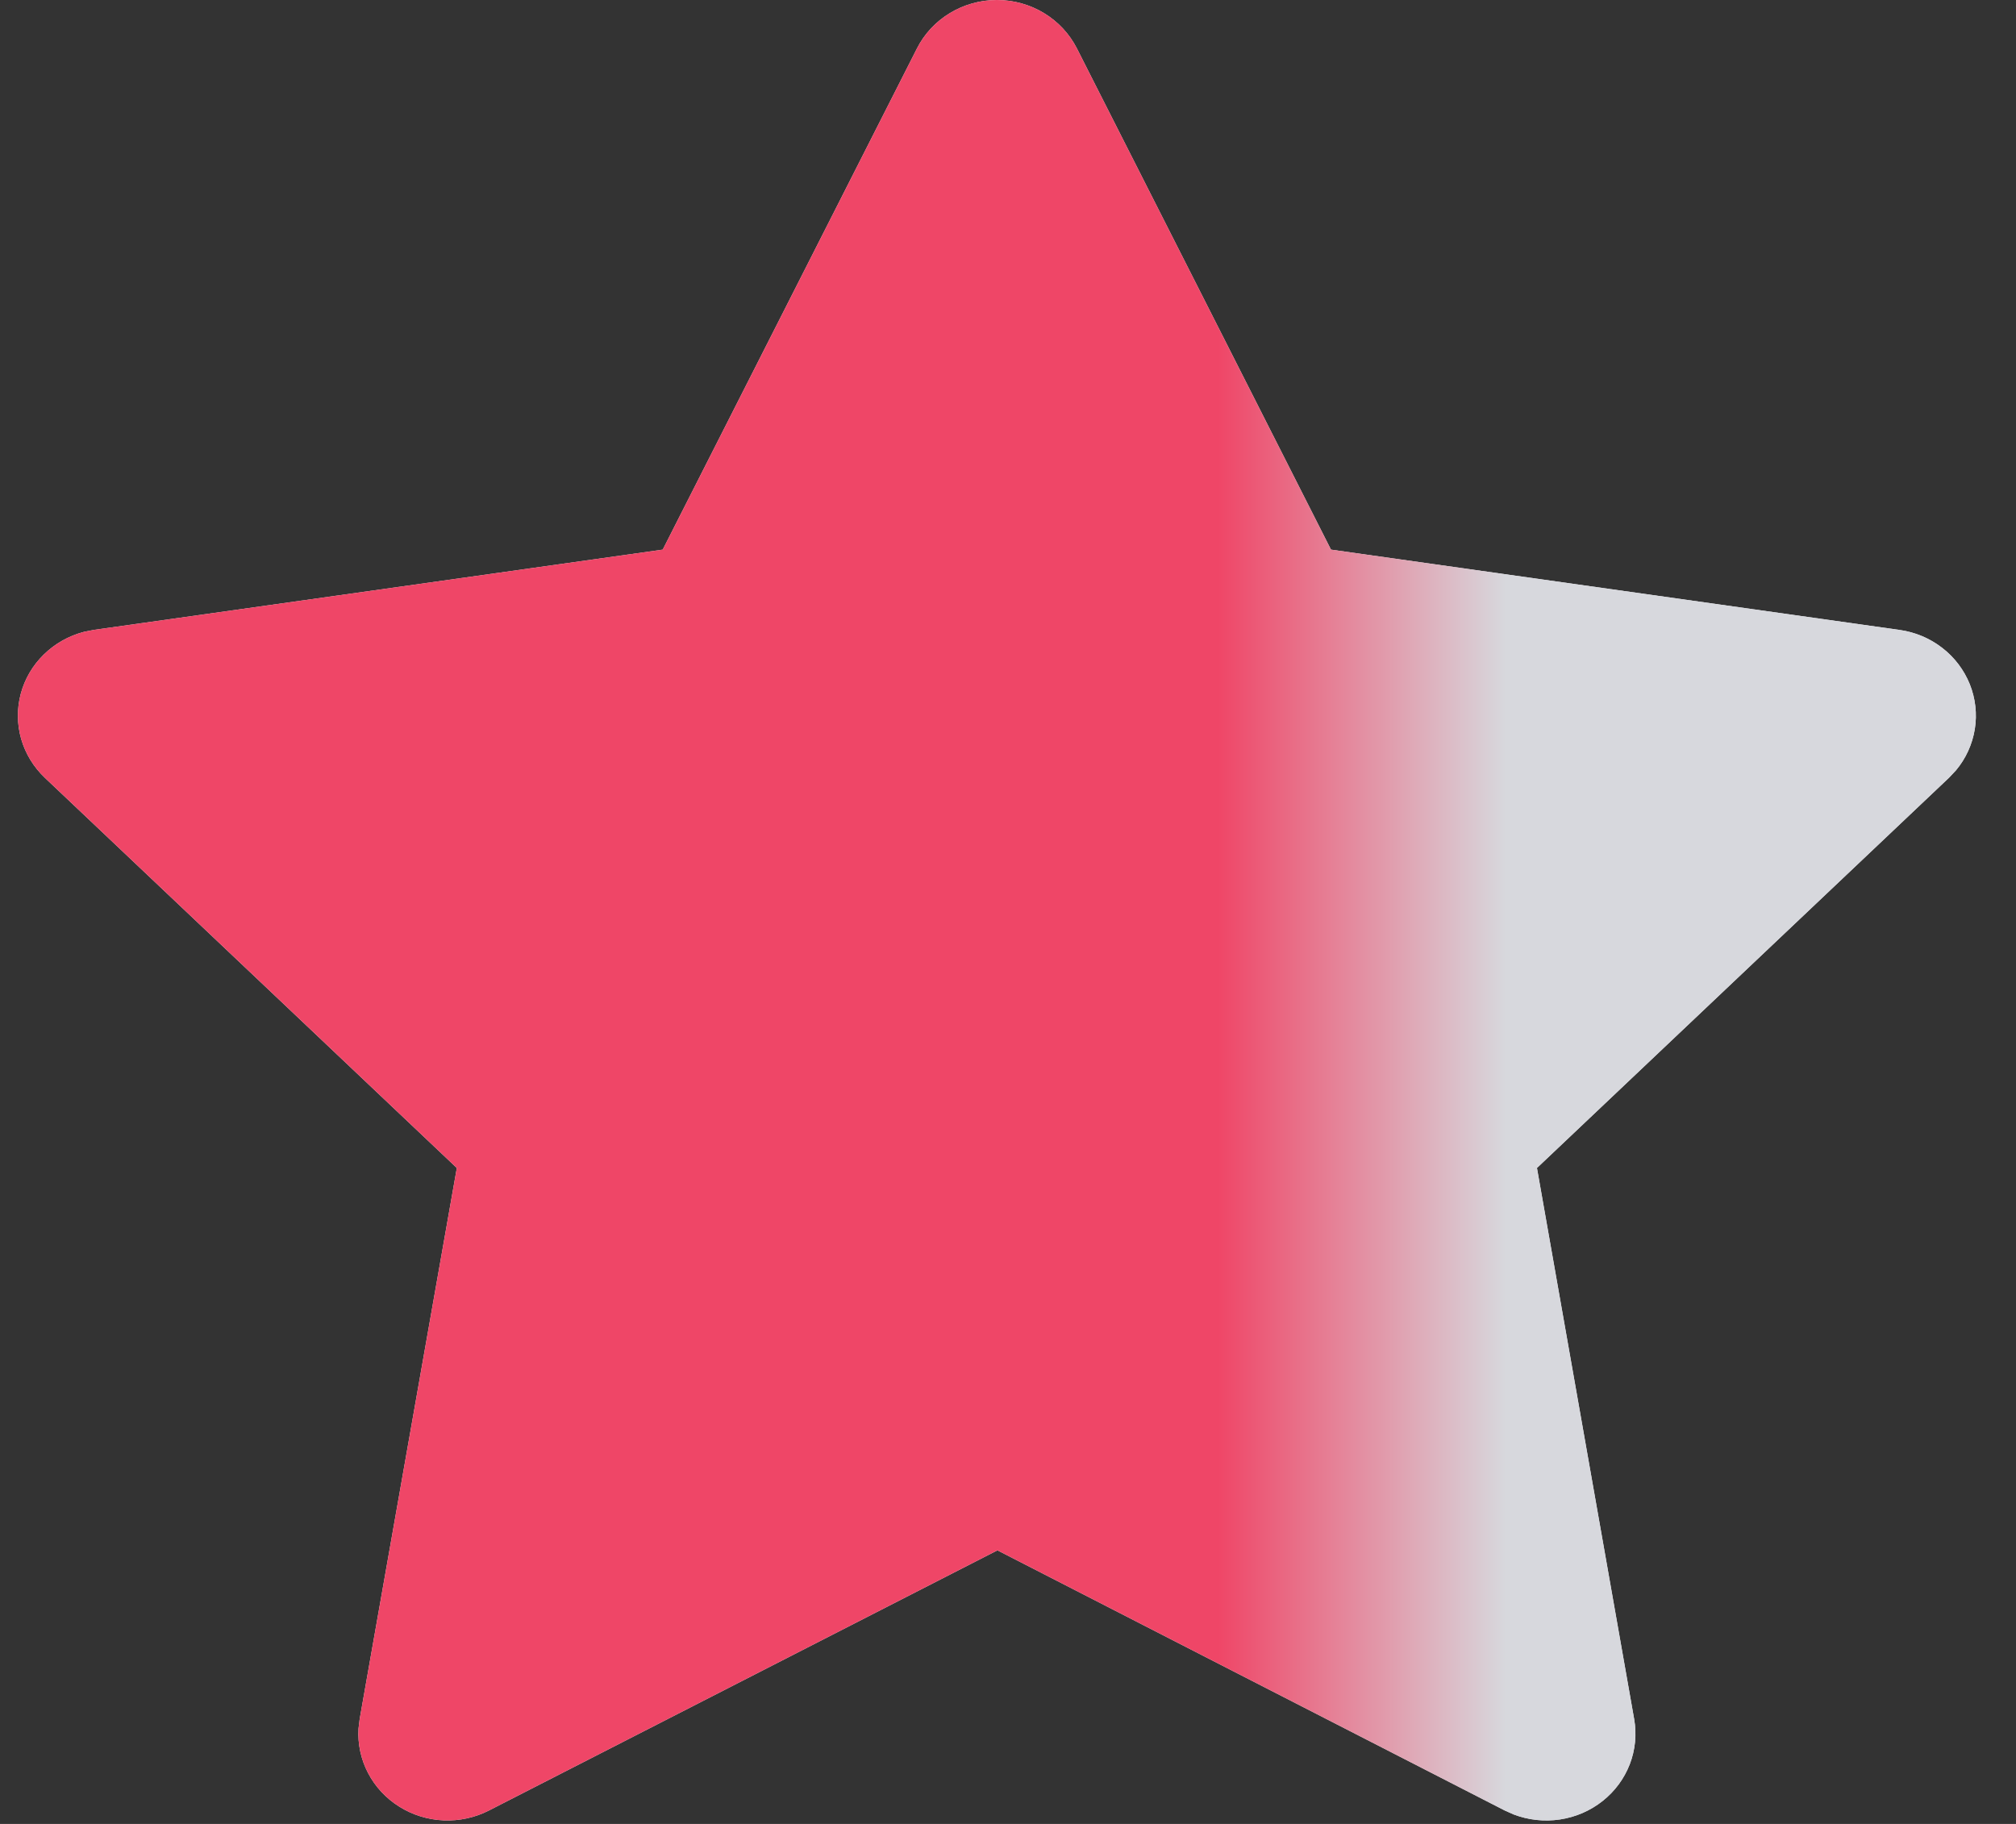 <svg width="42" height="38" viewBox="0 0 42 38" fill="none" xmlns="http://www.w3.org/2000/svg">
<rect x="0" y="0" width="42" height="38" fill="#333333" stroke="none"/>
<path d="M13.807 11.451L1.963 13.122L1.753 13.163C1.436 13.245 1.146 13.408 0.914 13.635C0.682 13.861 0.516 14.143 0.433 14.453C0.35 14.762 0.353 15.088 0.441 15.396C0.53 15.704 0.701 15.983 0.936 16.206L9.517 24.334L7.493 35.816L7.469 36.014C7.45 36.334 7.518 36.653 7.667 36.938C7.816 37.224 8.04 37.466 8.317 37.639C8.593 37.813 8.912 37.912 9.241 37.926C9.569 37.94 9.896 37.869 10.187 37.72L20.78 32.3L31.349 37.72L31.535 37.803C31.842 37.92 32.175 37.956 32.5 37.907C32.825 37.858 33.132 37.726 33.387 37.523C33.643 37.321 33.838 37.056 33.954 36.756C34.069 36.456 34.101 36.131 34.045 35.816L32.02 24.334L40.604 16.204L40.749 16.05C40.956 15.803 41.091 15.506 41.142 15.19C41.193 14.875 41.156 14.552 41.037 14.254C40.917 13.957 40.719 13.695 40.462 13.497C40.205 13.298 39.898 13.169 39.574 13.124L27.729 11.451L22.435 1.008C22.281 0.706 22.044 0.451 21.75 0.273C21.456 0.094 21.116 0 20.769 0C20.423 0 20.083 0.094 19.789 0.273C19.494 0.451 19.257 0.706 19.104 1.008L13.807 11.451Z" fill="#EBEDF1"/>
<path d="M13.807 11.451L1.963 13.122L1.753 13.163C1.436 13.245 1.146 13.408 0.914 13.635C0.682 13.861 0.516 14.143 0.433 14.453C0.35 14.762 0.353 15.088 0.441 15.396C0.53 15.704 0.701 15.983 0.936 16.206L9.517 24.334L7.493 35.816L7.469 36.014C7.45 36.334 7.518 36.653 7.667 36.938C7.816 37.224 8.04 37.466 8.317 37.639C8.593 37.813 8.912 37.912 9.241 37.926C9.569 37.94 9.896 37.869 10.187 37.72L20.78 32.3L31.349 37.72L31.535 37.803C31.842 37.92 32.175 37.956 32.5 37.907C32.825 37.858 33.132 37.726 33.387 37.523C33.643 37.321 33.838 37.056 33.954 36.756C34.069 36.456 34.101 36.131 34.045 35.816L32.02 24.334L40.604 16.204L40.749 16.05C40.956 15.803 41.091 15.506 41.142 15.19C41.193 14.875 41.156 14.552 41.037 14.254C40.917 13.957 40.719 13.695 40.462 13.497C40.205 13.298 39.898 13.169 39.574 13.124L27.729 11.451L22.435 1.008C22.281 0.706 22.044 0.451 21.75 0.273C21.456 0.094 21.116 0 20.769 0C20.423 0 20.083 0.094 19.789 0.273C19.494 0.451 19.257 0.706 19.104 1.008L13.807 11.451Z" fill="url(#paint0_linear_1334_63)"/>
<defs>
<linearGradient id="paint0_linear_1334_63" x1="31.373" y1="19" x2="25.373" y2="19" gradientUnits="userSpaceOnUse">
<stop stop-color="#D7D8DD"/>
<stop offset="1" stop-color="#EF4667"/>
</linearGradient>
</defs>
</svg>
